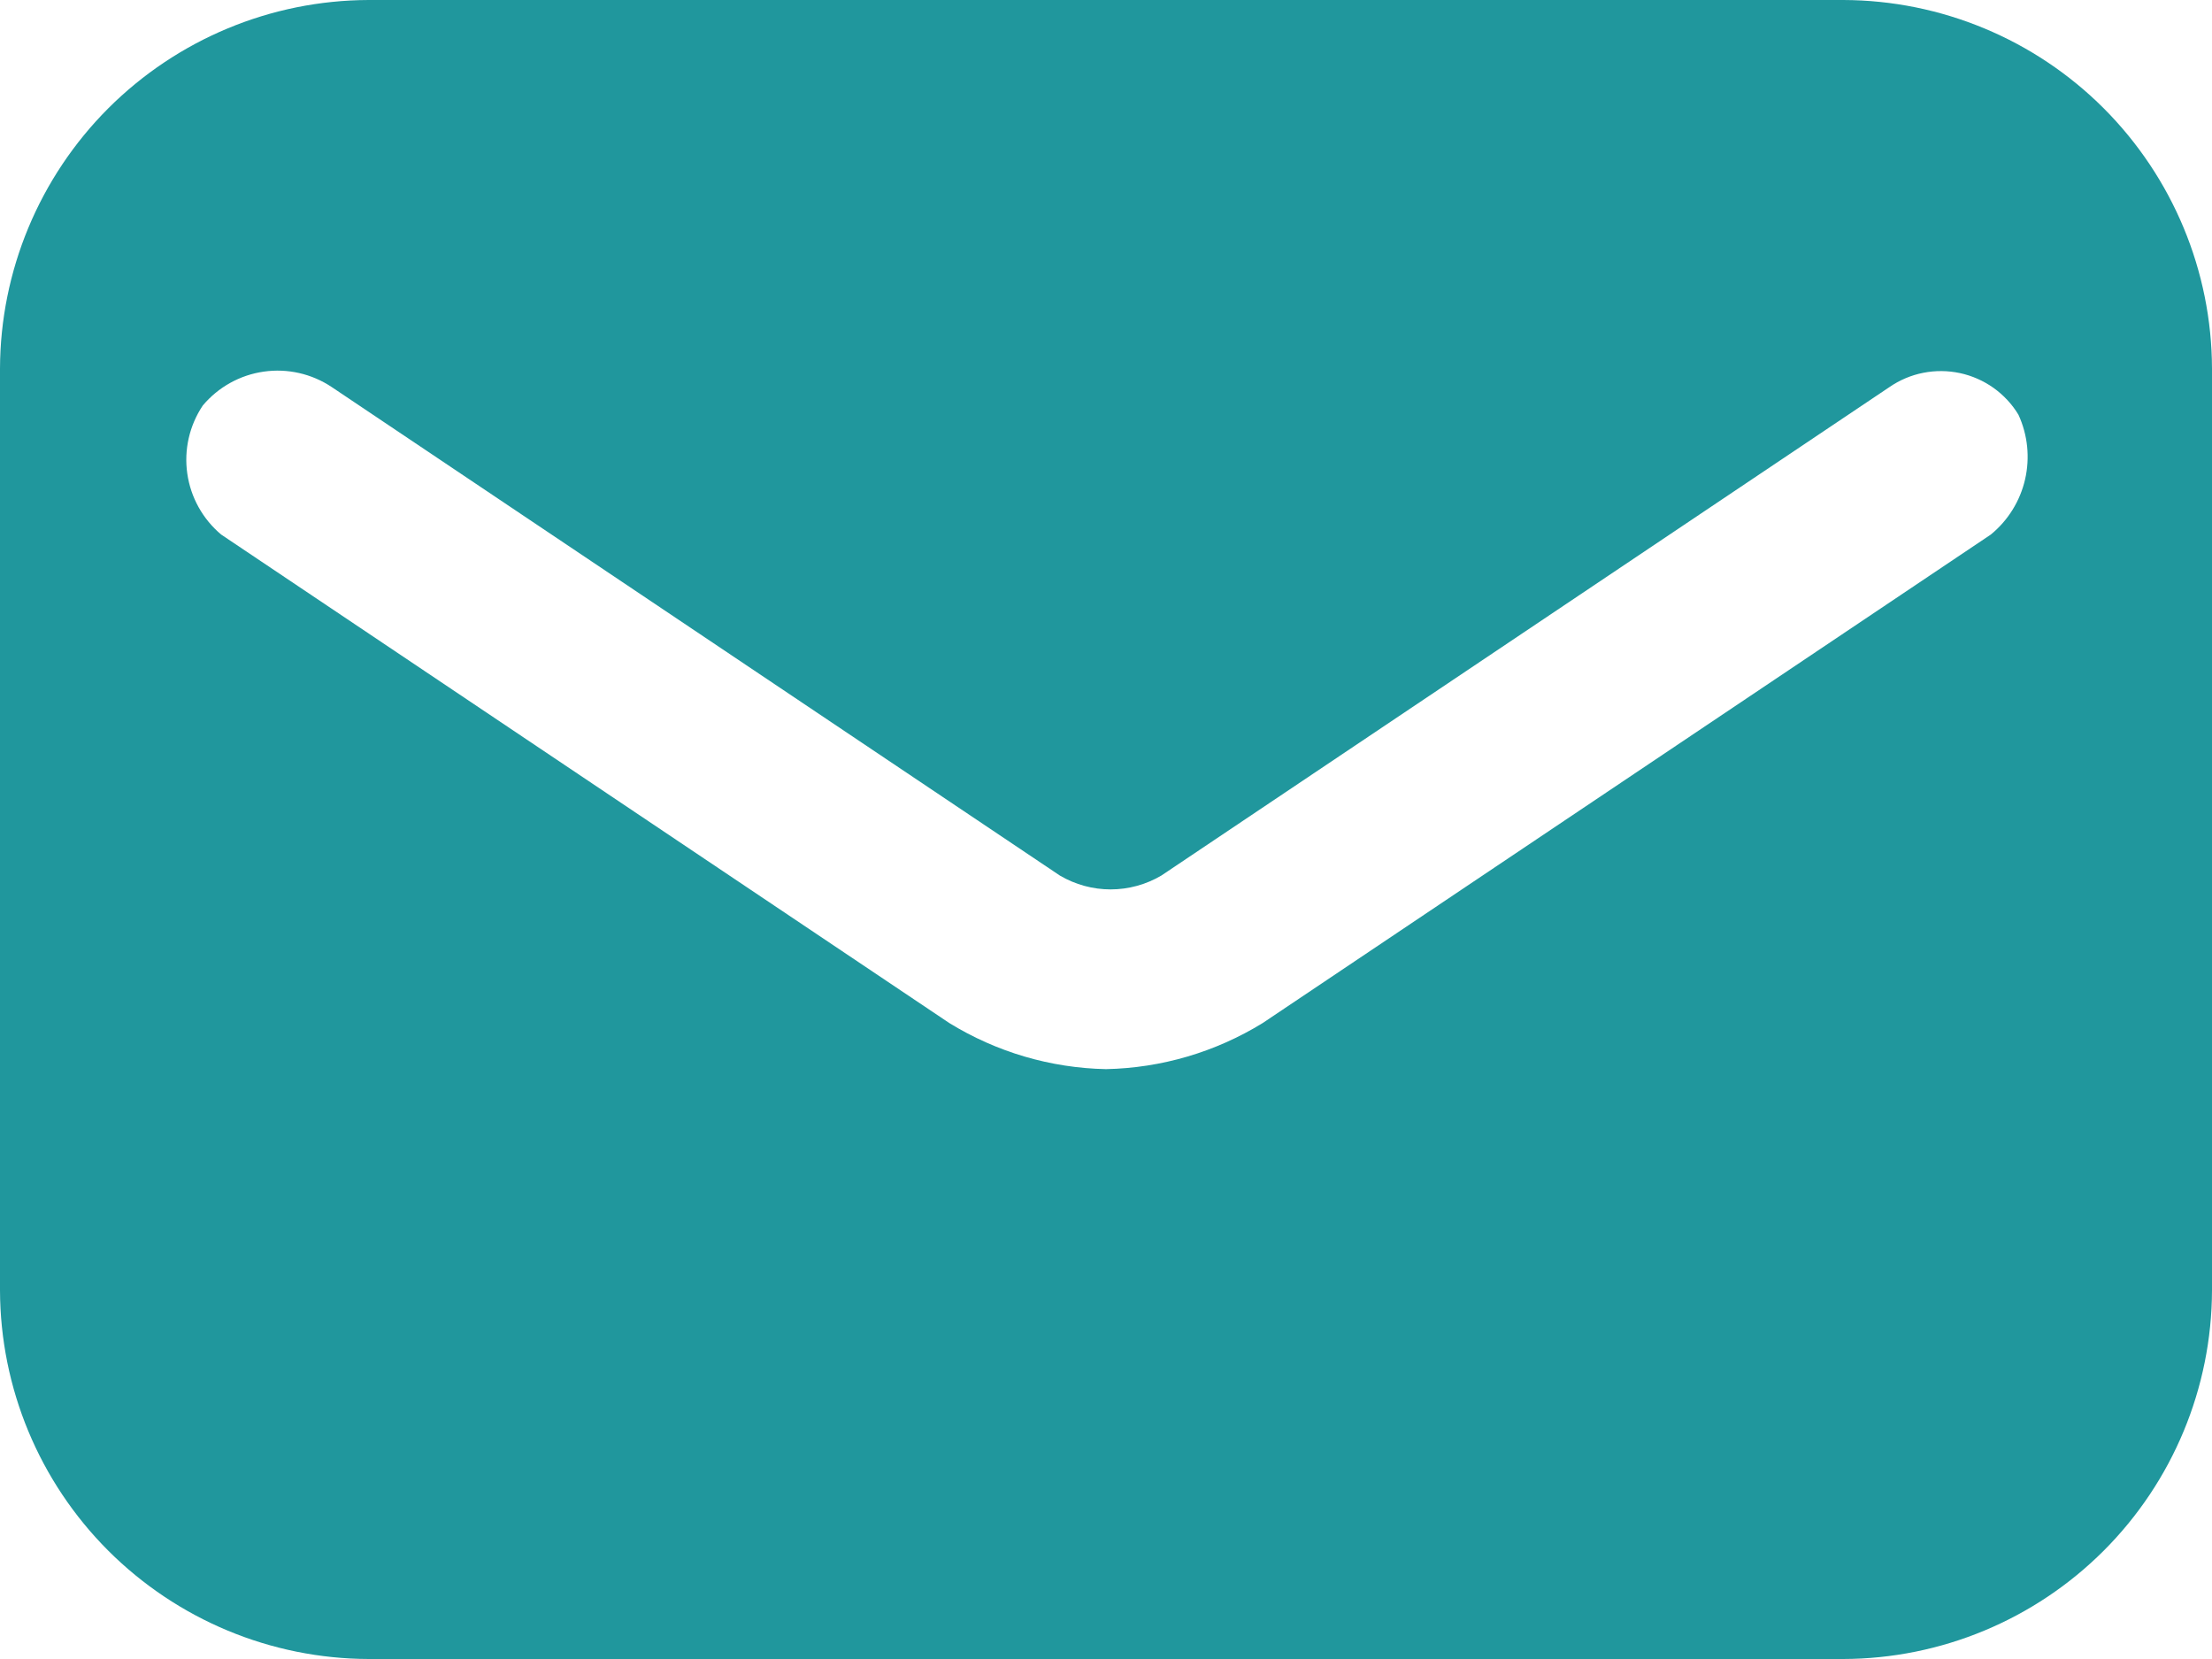 <svg width="24" height="18" viewBox="0 0 24 18" fill="none" xmlns="http://www.w3.org/2000/svg">
<path d="M20 0H4C2.94 0.003 1.925 0.426 1.175 1.175C0.426 1.925 0.003 2.94 0 4L0 14C0.003 15.06 0.426 16.076 1.175 16.825C1.925 17.574 2.94 17.997 4 18H20C21.06 17.997 22.076 17.574 22.825 16.825C23.574 16.076 23.997 15.06 24 14V4C23.997 2.94 23.574 1.925 22.825 1.175C22.076 0.426 21.06 0.003 20 0ZM21.6 5.8L13.7 11.1C13.188 11.415 12.601 11.588 12 11.6C11.399 11.588 10.812 11.415 10.3 11.1L2.4 5.8C2.2 5.632 2.069 5.397 2.032 5.138C1.995 4.88 2.055 4.617 2.2 4.4C2.368 4.2 2.603 4.069 2.862 4.032C3.12 3.995 3.383 4.055 3.6 4.2L11.5 9.5C11.667 9.598 11.857 9.65 12.05 9.65C12.243 9.65 12.433 9.598 12.6 9.5L20.5 4.2C20.61 4.124 20.735 4.071 20.867 4.045C20.998 4.019 21.134 4.02 21.265 4.048C21.396 4.076 21.52 4.131 21.629 4.208C21.738 4.286 21.831 4.385 21.9 4.5C22.001 4.719 22.026 4.966 21.972 5.201C21.918 5.436 21.787 5.647 21.6 5.8Z" fill="#20979d"/>
</svg>
